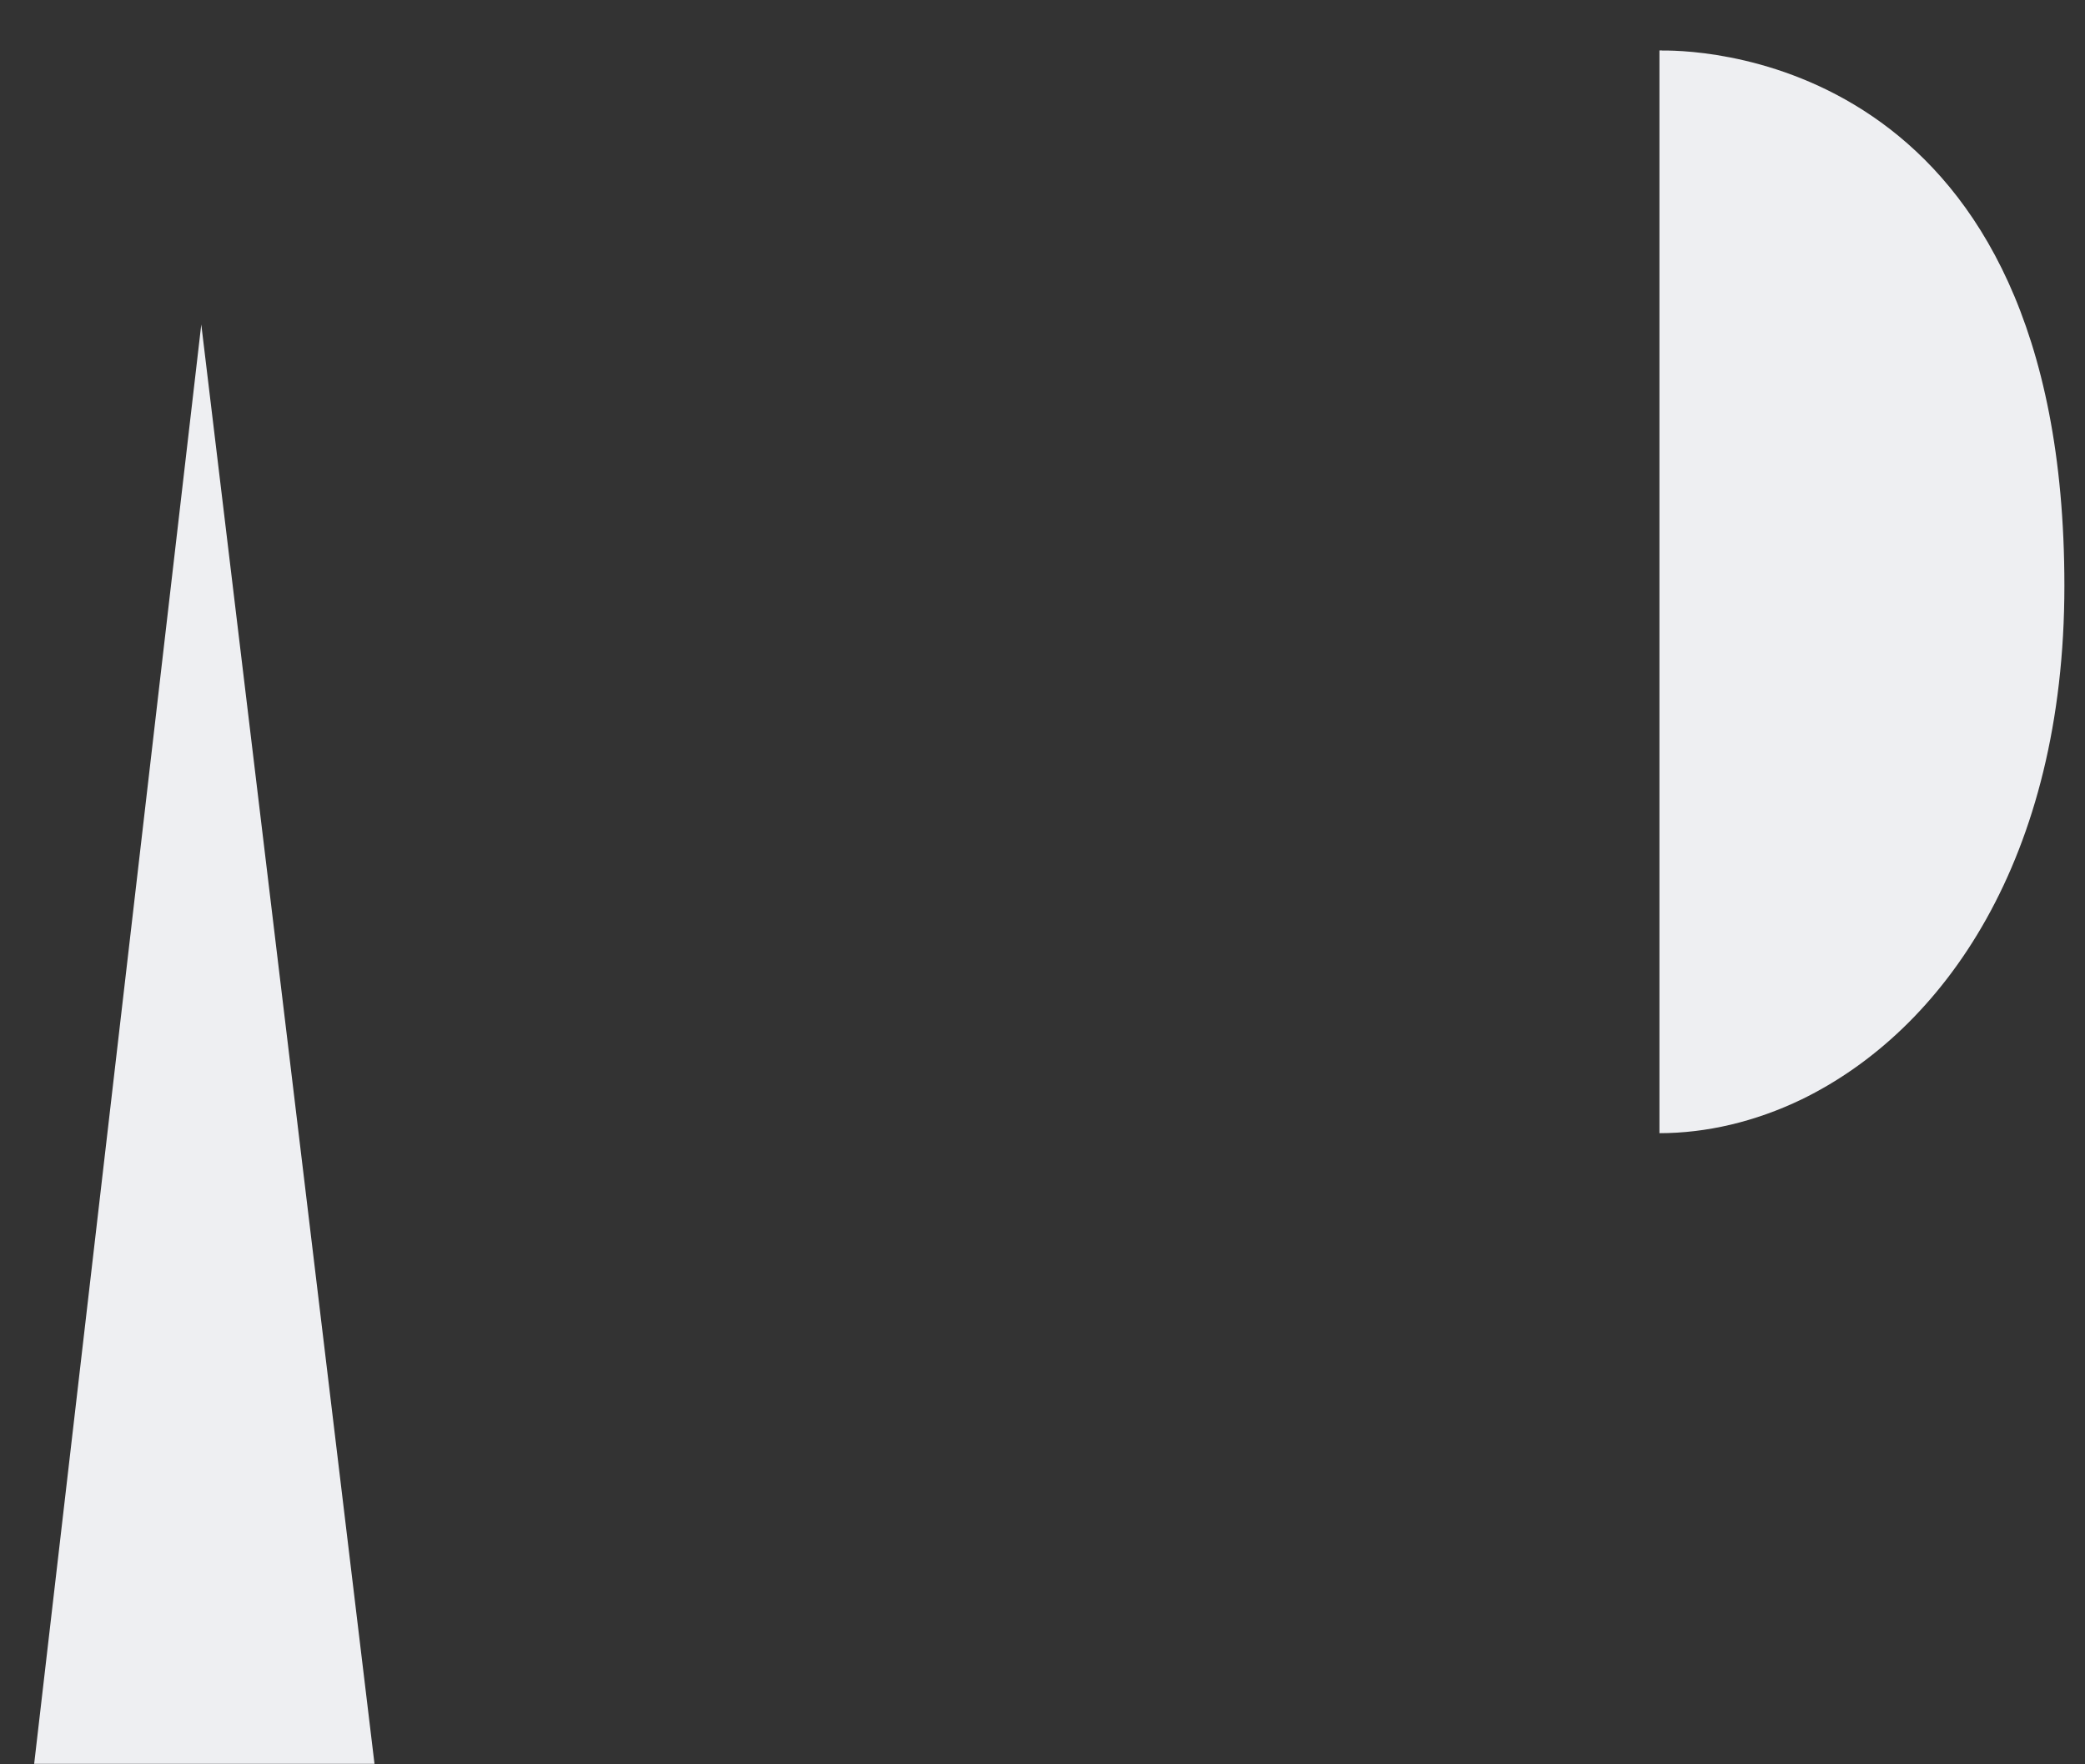 <?xml version="1.0" encoding="UTF-8" standalone="no"?><svg width='26' height='22' viewBox='0 0 26 22' fill='none' xmlns='http://www.w3.org/2000/svg'>
<rect x="0" y="0" width="26" height="22" fill="#333333" stroke="none"/>
<path d='M20.727 0.629H20.693V14.13C21.278 14.13 21.887 13.988 22.468 13.708C24.239 12.846 25.743 10.706 25.743 7.304C25.743 0.803 21.321 0.624 20.725 0.63L20.727 0.629ZM0.426 21.994H4.67L2.51 4.046L0.426 21.994Z' fill='#EEEFF2'/>
</svg>
